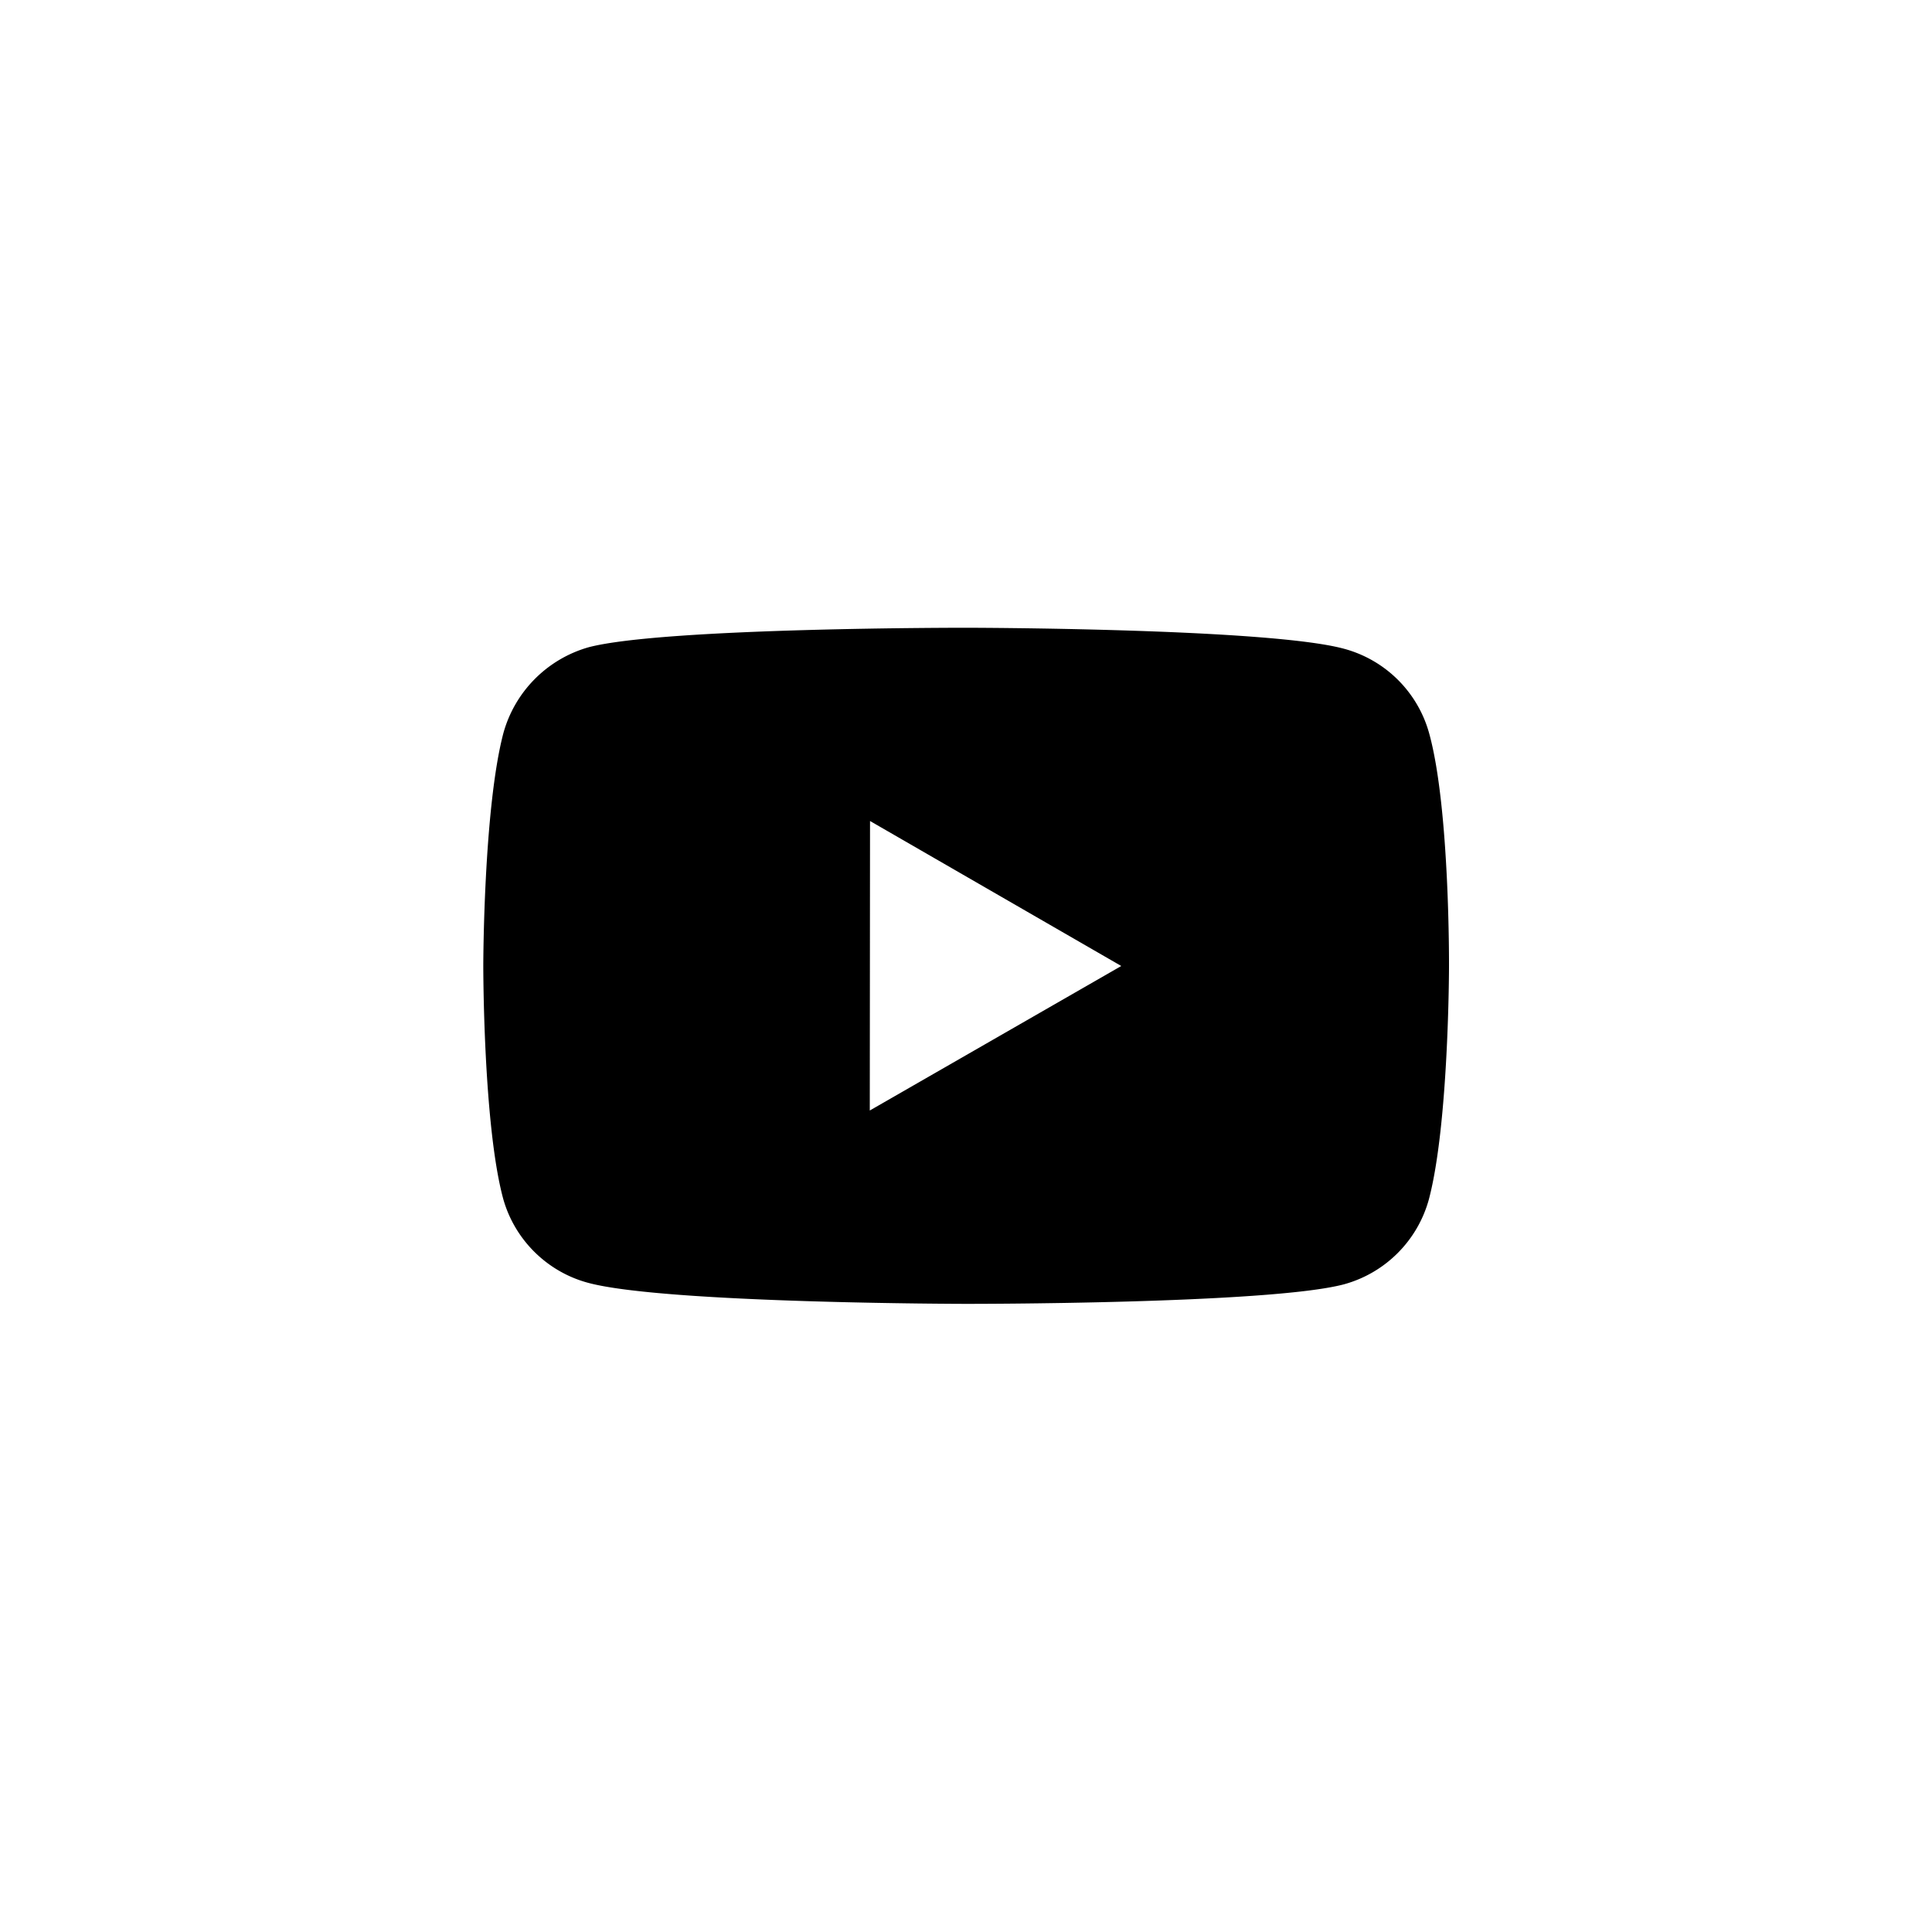 <?xml version="1.0" encoding="UTF-8" standalone="no" ?>
<!DOCTYPE svg PUBLIC "-//W3C//DTD SVG 1.1//EN" "http://www.w3.org/Graphics/SVG/1.1/DTD/svg11.dtd">
<svg xmlns="http://www.w3.org/2000/svg" xmlns:xlink="http://www.w3.org/1999/xlink" version="1.1" width="400" height="400" viewBox="0 0 400 400" xml:space="preserve">
<desc>Created with Fabric.js 3.6.2</desc>
<defs>
</defs>
<g transform="matrix(9.99 0 0 9.99 200 200)"  >
<path style="stroke: none; stroke-width: 1; stroke-dasharray: none; stroke-linecap: butt; stroke-dashoffset: 0; stroke-linejoin: miter; stroke-miterlimit: 4; fill: rgb(0,0,0); fill-rule: nonzero; opacity: 1;"  transform=" translate(-11.99, -12.01)" d="M 21.593 7.203 a 2.506 2.506 0 0 0 -1.762 -1.766 C 18.265 5.007 12 5 12 5 s -6.264 -0.007 -7.831 0.404 a 2.56 2.56 0 0 0 -1.766 1.778 c -0.413 1.566 -0.417 4.814 -0.417 4.814 s -0.004 3.264 0.406 4.814 c 0.23 0.857 0.905 1.534 1.763 1.765 c 1.582 0.43 7.83 0.437 7.83 0.437 s 6.265 0.007 7.831 -0.403 a 2.515 2.515 0 0 0 1.767 -1.763 c 0.414 -1.565 0.417 -4.812 0.417 -4.812 s 0.02 -3.265 -0.407 -4.831 z M 9.996 15.005 l 0.005 -6 l 5.207 3.005 l -5.212 2.995 z" stroke-linecap="round" />
</g>
</svg>